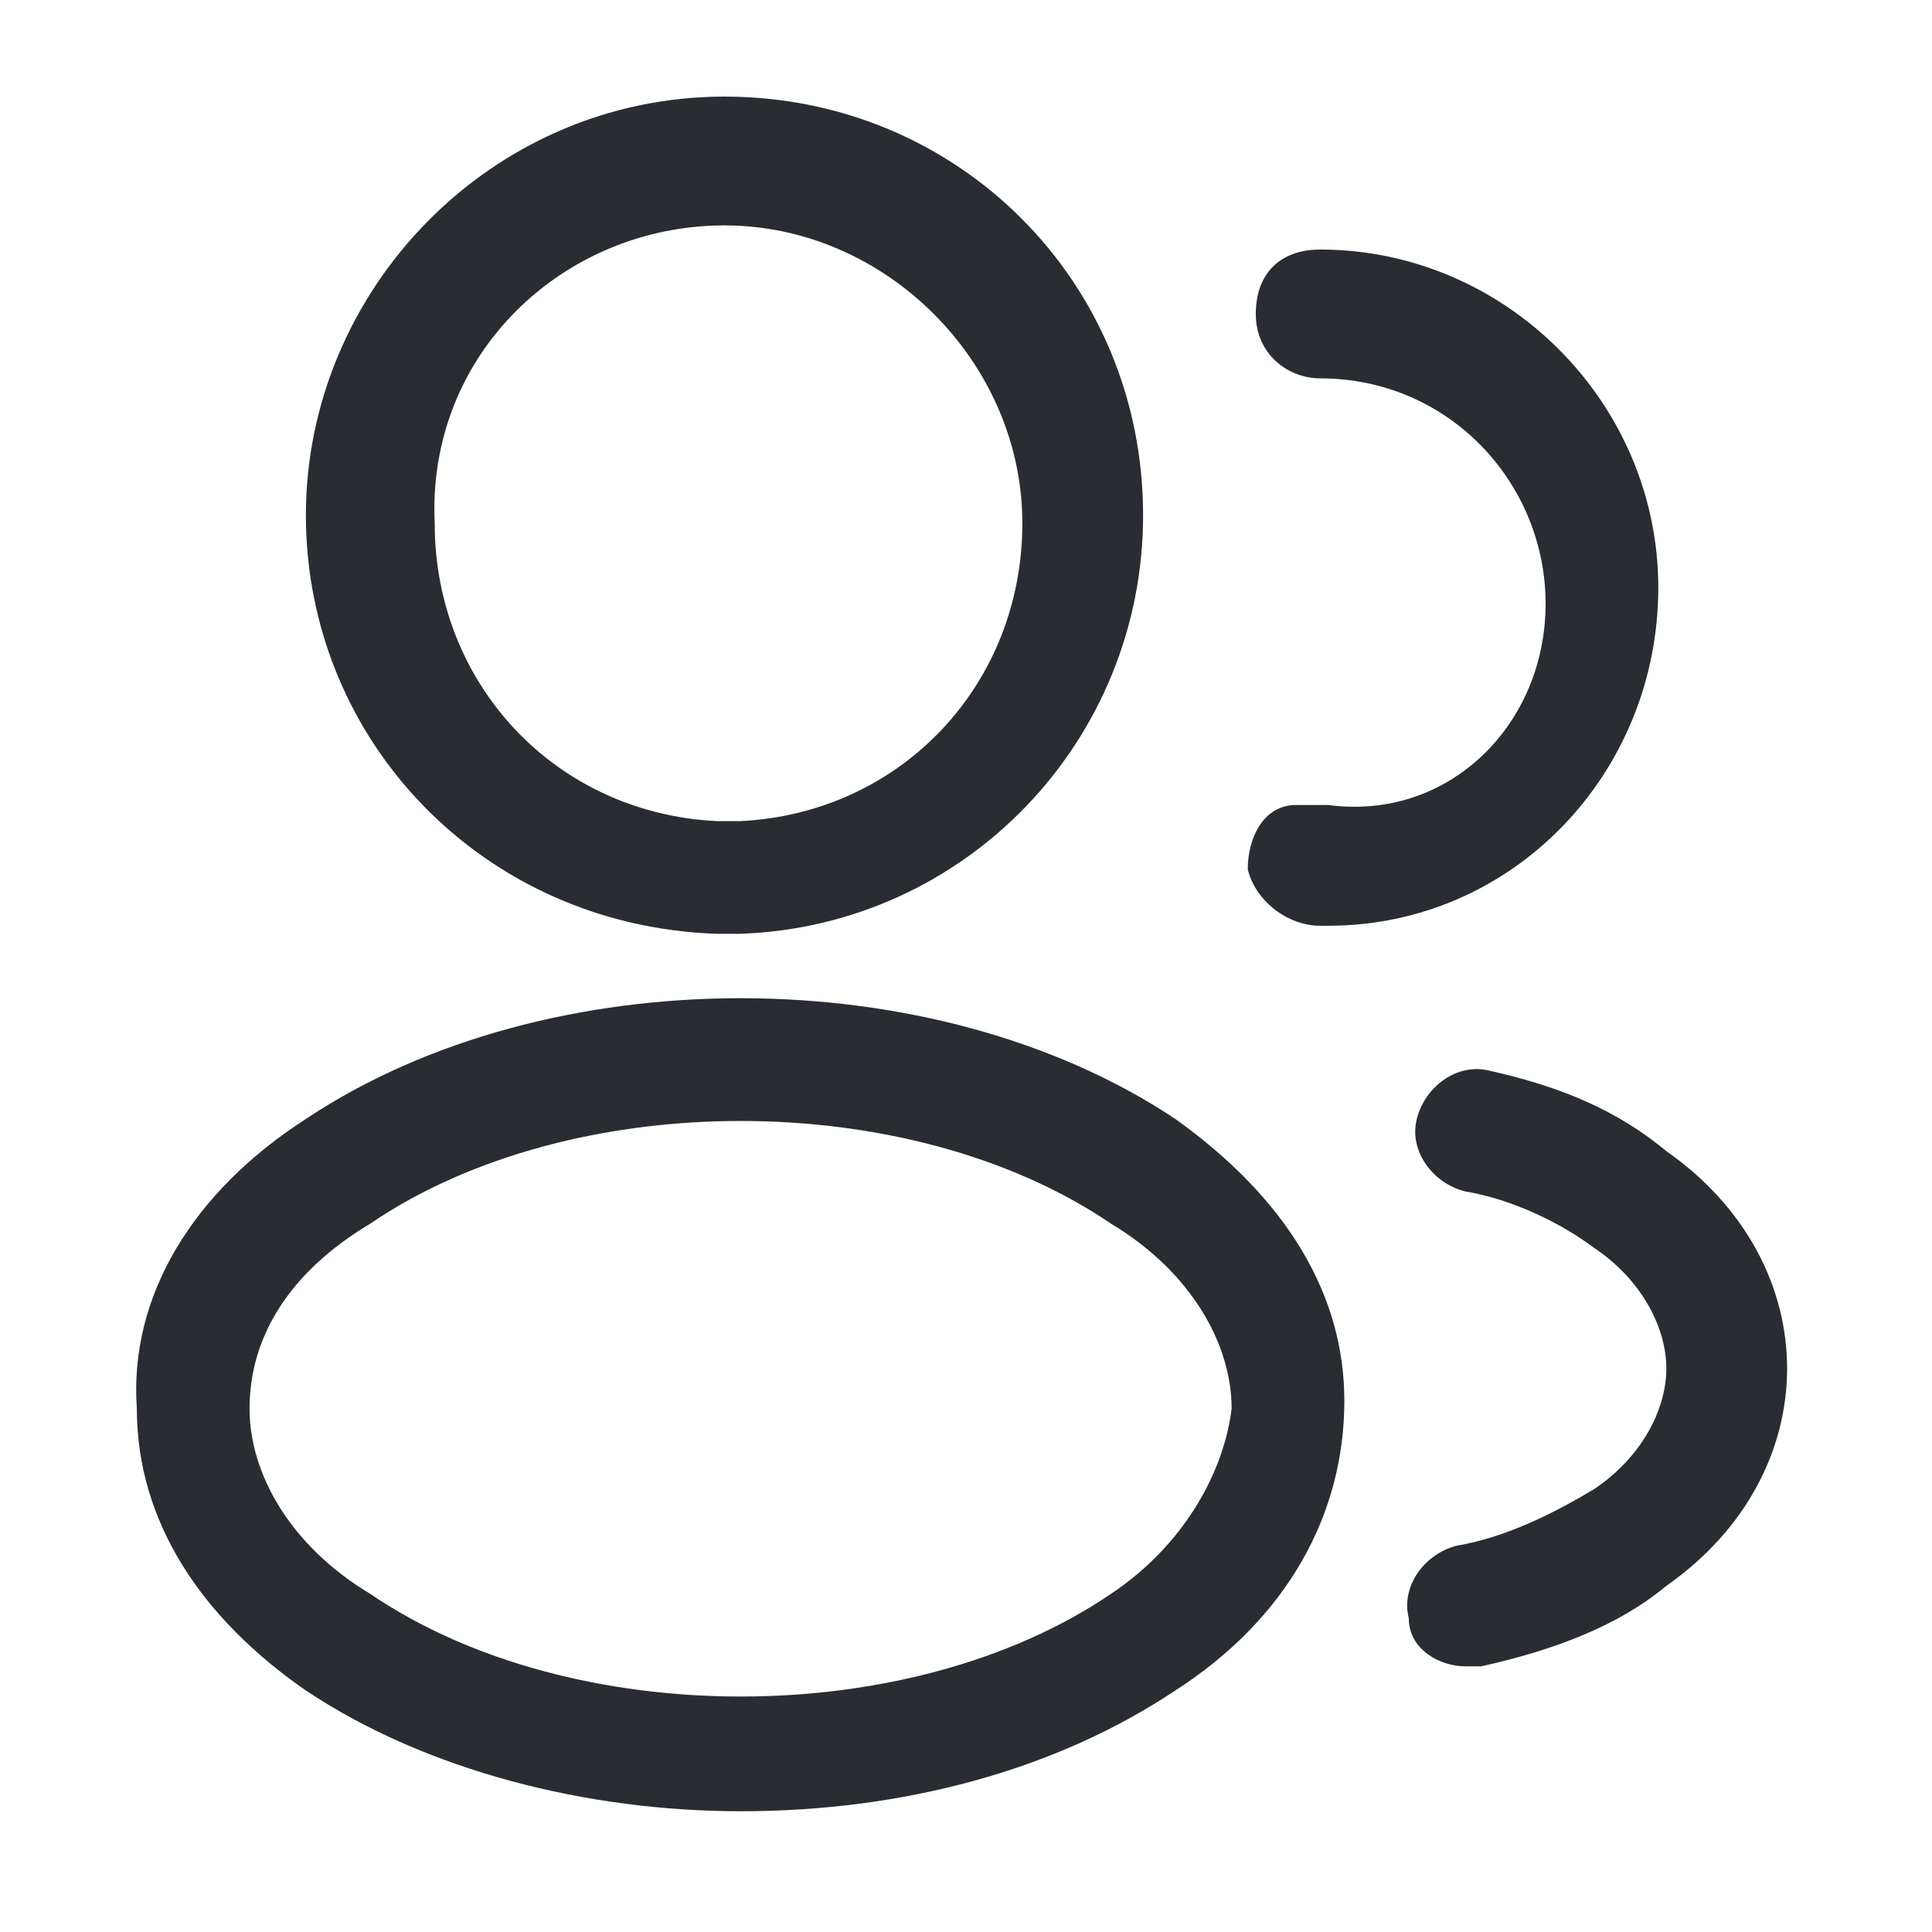 <?xml version="1.0" encoding="utf-8"?>
<!-- Generator: Adobe Illustrator 25.3.1, SVG Export Plug-In . SVG Version: 6.00 Build 0)  -->
<svg version="1.1" id="Layer_1" xmlns="http://www.w3.org/2000/svg" xmlns:xlink="http://www.w3.org/1999/xlink" x="0px" y="0px"
	 viewBox="0 0 24 24" style="enable-background:new 0 0 24 24;" xml:space="preserve">
<style type="text/css">
	.st0{fill:#292D32;}
</style>
<path class="st0" d="M8.9,11.6c0.1,0,0.1,0,0.2,0c0,0,0.1,0,0.1,0c0,0,0,0,0,0c2.8-0.1,5-2.4,5-5.2c0-2.9-2.3-5.2-5.2-5.2
	S3.8,3.6,3.8,6.4C3.8,9.2,6,11.5,8.9,11.6z M9,2.8c2,0,3.7,1.7,3.7,3.7c0,2-1.5,3.6-3.5,3.7c-0.1,0-0.3,0-0.3,0
	c-2-0.1-3.5-1.7-3.5-3.7C5.3,4.4,7,2.8,9,2.8z M19.2,7.5c0-1.5-1.2-2.8-2.8-2.8c-0.4,0-0.8-0.3-0.8-0.8s0.3-0.8,0.8-0.8
	c2.3,0,4.2,1.9,4.2,4.2c0,2.3-1.8,4.2-4.1,4.2c0,0,0,0,0,0c0,0-0.1,0-0.1,0c-0.4,0-0.8-0.3-0.9-0.7c0-0.4,0.2-0.8,0.6-0.8
	c0.1,0,0.2,0,0.4,0C18,10.2,19.2,9,19.2,7.5z M14.6,13.9c-3-2-7.8-2-10.8,0c0,0,0,0,0,0c-1.4,0.9-2.2,2.2-2.1,3.6
	c0,1.4,0.8,2.6,2.1,3.5c1.5,1,3.5,1.5,5.4,1.5c2,0,3.9-0.5,5.4-1.5c1.4-0.9,2.1-2.2,2.1-3.6C16.7,16.1,16,14.9,14.6,13.9z
	 M13.8,19.8c-2.5,1.7-6.7,1.7-9.2,0c-1-0.6-1.5-1.5-1.5-2.3c0-0.9,0.5-1.7,1.5-2.3c2.5-1.7,6.7-1.7,9.2,0c1,0.6,1.5,1.5,1.5,2.3
	C15.2,18.3,14.7,19.2,13.8,19.8z M22.2,17c0,1-0.5,2-1.5,2.7c-0.6,0.5-1.4,0.8-2.3,1c-0.1,0-0.1,0-0.2,0c-0.3,0-0.7-0.2-0.7-0.6
	c-0.1-0.4,0.2-0.8,0.6-0.9c0.6-0.1,1.2-0.4,1.7-0.7c0.6-0.4,0.9-1,0.9-1.5s-0.3-1.1-0.9-1.5c-0.4-0.3-1-0.6-1.6-0.7
	c-0.4-0.1-0.7-0.5-0.6-0.9c0.1-0.4,0.5-0.7,0.9-0.6c0.9,0.2,1.6,0.5,2.2,1C21.7,15,22.2,16,22.2,17z"/>
</svg>
